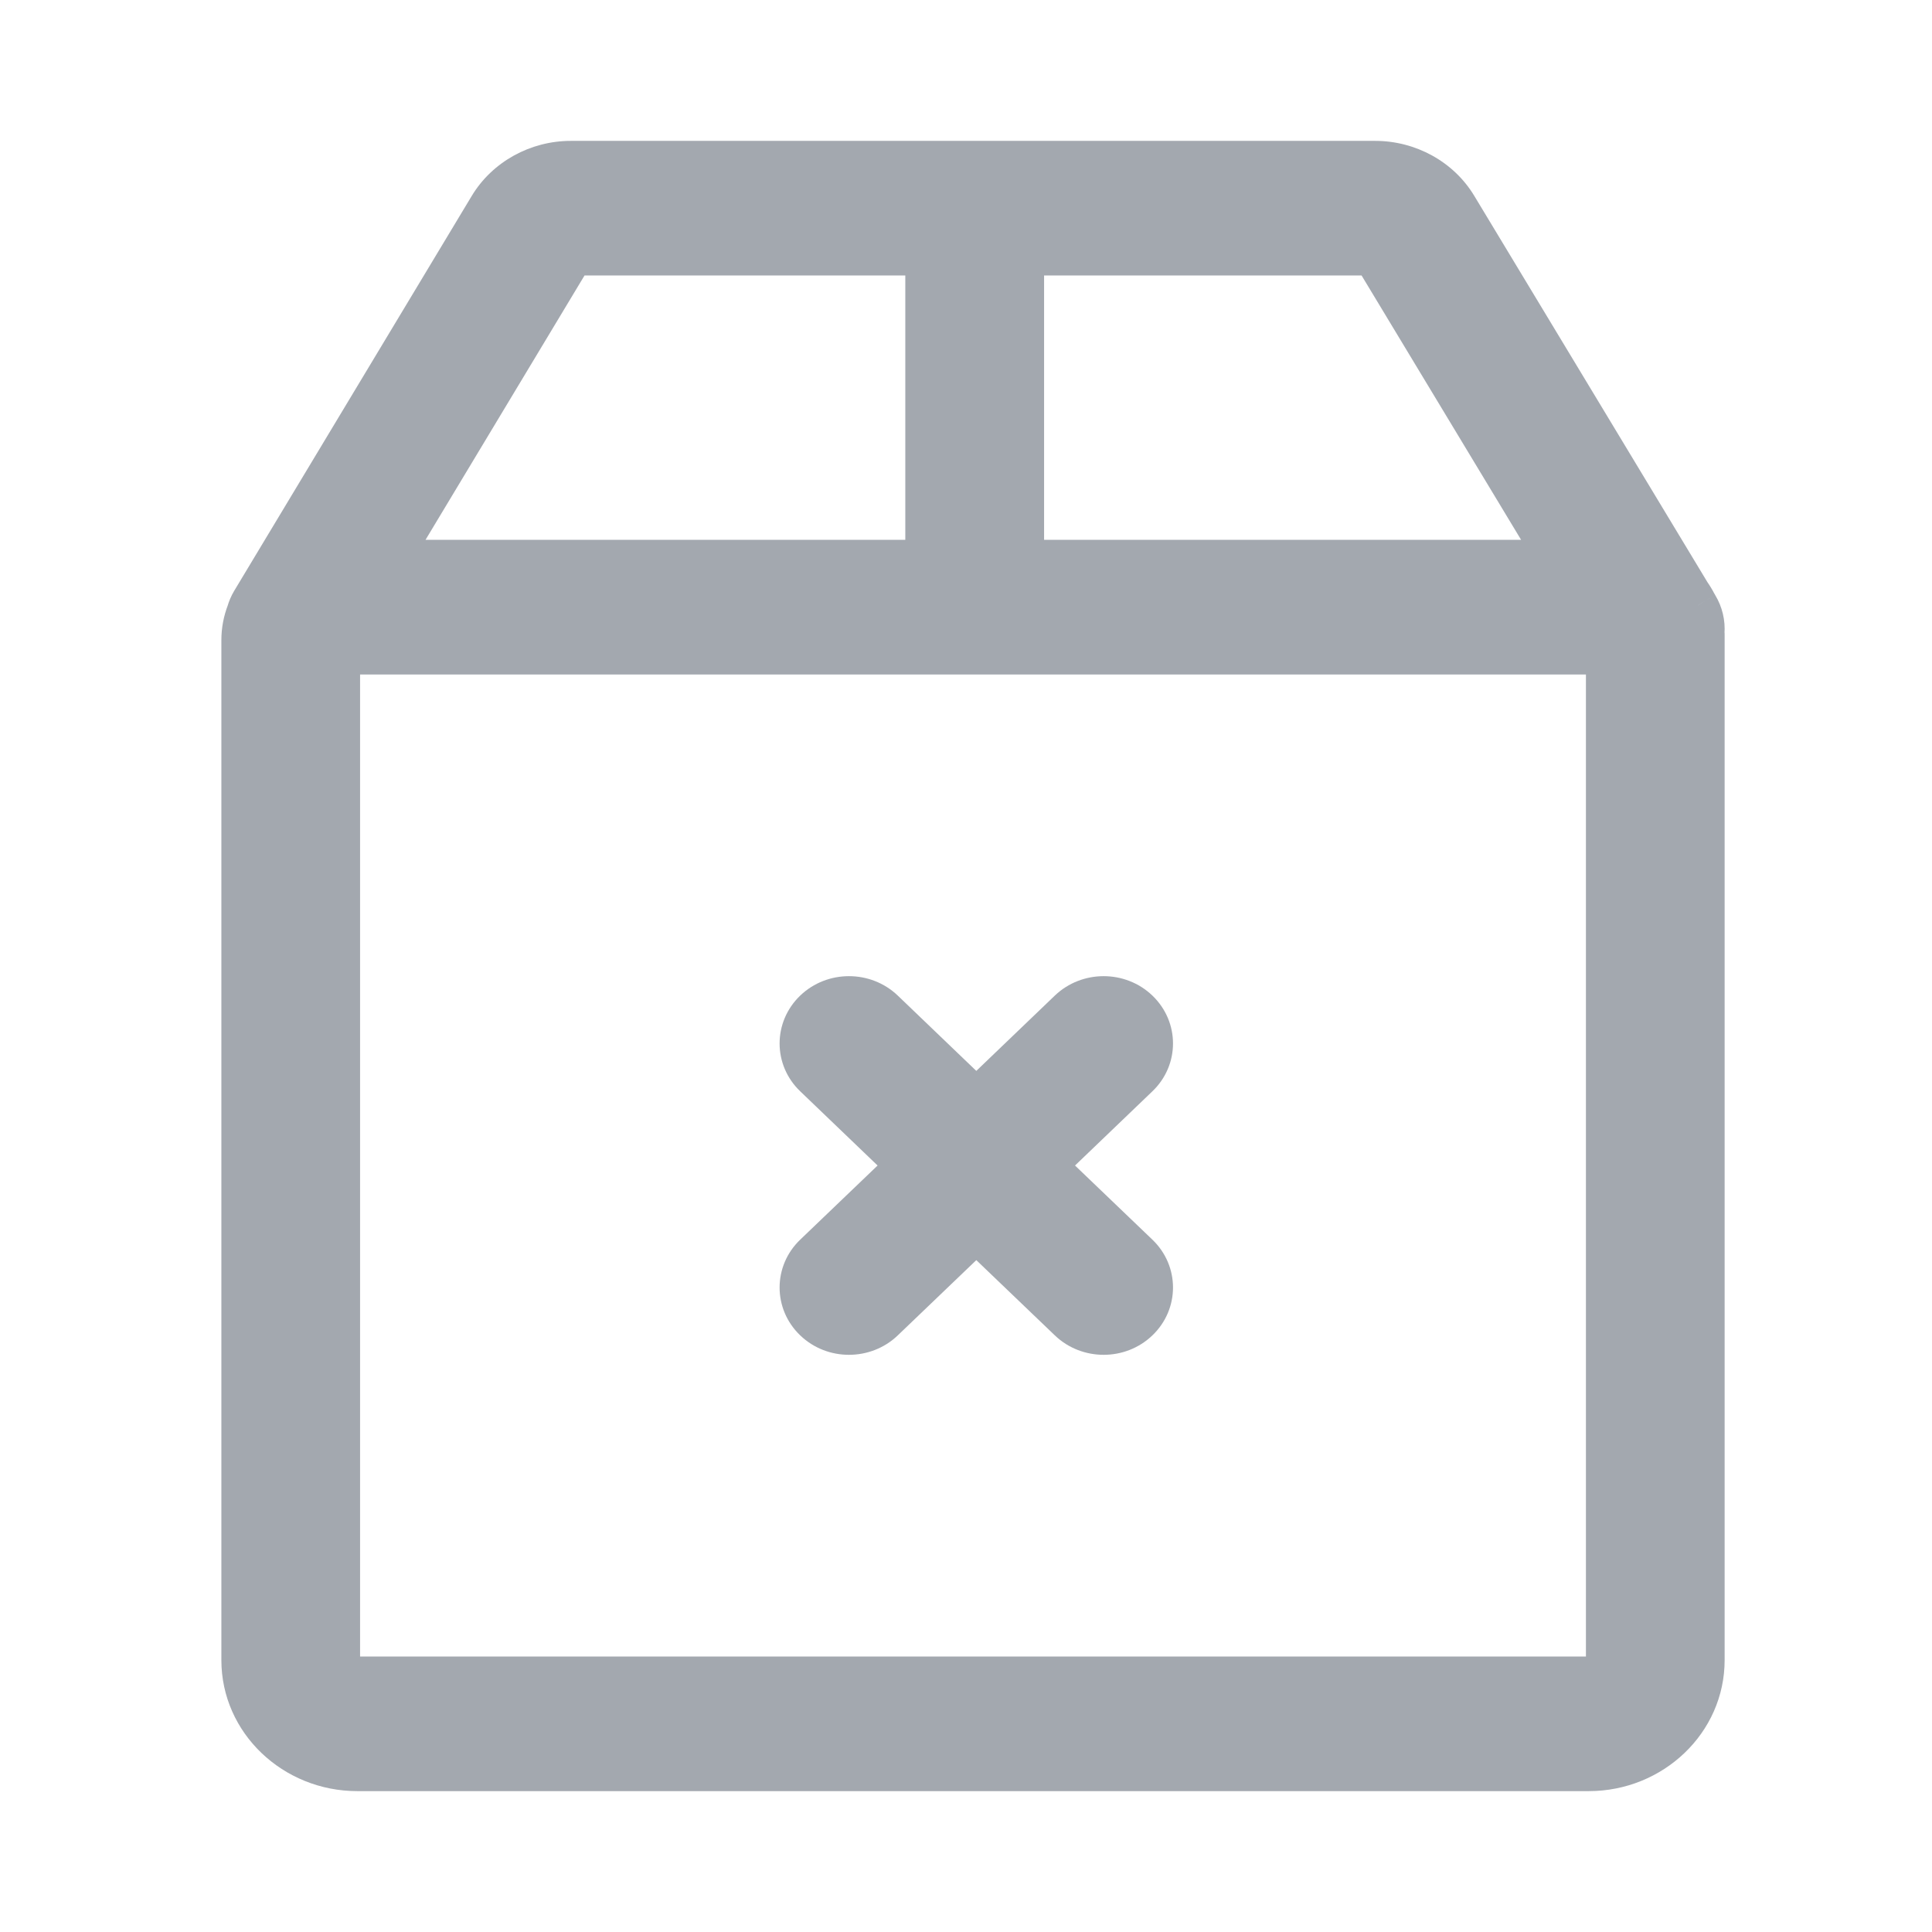 <svg viewBox="0 0 24 24" fill="none" xmlns="http://www.w3.org/2000/svg">
    <path fill-rule="evenodd" clip-rule="evenodd"
          d="M21.077 7.494L21.092 7.52C21.156 7.625 21.181 7.741 21.173 7.854C21.174 7.871 21.174 7.888 21.174 7.905V20.622C21.174 21.382 20.529 22 19.736 22H4.438C3.645 22 3 21.382 3 20.622V7.951C3 7.83 3.023 7.714 3.064 7.606C3.078 7.559 3.097 7.513 3.124 7.469L6.074 2.563C6.283 2.216 6.673 2 7.091 2H17.083C17.501 2 17.89 2.215 18.1 2.562L21.003 7.372C21.03 7.411 21.055 7.452 21.077 7.494ZM17.055 3.172H12.72V6.956H19.339L17.055 3.172ZM11.496 3.172H7.12L4.844 6.956H11.496V3.172ZM19.736 20.828C19.855 20.828 19.951 20.735 19.951 20.622V8.129H4.223V20.622C4.223 20.735 4.32 20.828 4.438 20.828H19.736ZM14.142 13.377L12.993 14.478L14.142 15.58C14.381 15.809 14.381 16.18 14.142 16.409C14.023 16.523 13.866 16.58 13.71 16.58C13.553 16.58 13.397 16.523 13.277 16.409L12.128 15.307L10.979 16.409C10.859 16.523 10.703 16.58 10.546 16.58C10.39 16.58 10.233 16.523 10.114 16.409C9.875 16.18 9.875 15.809 10.114 15.58L11.263 14.478L10.114 13.377C9.875 13.148 9.875 12.777 10.114 12.548C10.352 12.319 10.74 12.319 10.979 12.548L12.128 13.649L13.277 12.548C13.516 12.319 13.903 12.319 14.142 12.548C14.381 12.777 14.381 13.148 14.142 13.377Z"
          fill="#A3A8AF"/>
    <path d="M21.092 7.52L21.306 7.391L21.306 7.39L21.092 7.52ZM21.077 7.494L20.853 7.607L20.858 7.615L20.863 7.623L21.077 7.494ZM21.173 7.854L20.924 7.836L20.922 7.852L20.923 7.868L21.173 7.854ZM3.064 7.606L3.298 7.696L3.302 7.686L3.305 7.676L3.064 7.606ZM3.124 7.469L2.909 7.34L2.909 7.34L3.124 7.469ZM6.074 2.563L5.86 2.434L5.86 2.434L6.074 2.563ZM18.1 2.562L18.314 2.433L18.314 2.433L18.1 2.562ZM21.003 7.372L20.789 7.501L20.794 7.51L20.799 7.517L21.003 7.372ZM12.72 3.172V2.922H12.47V3.172H12.72ZM17.055 3.172L17.269 3.043L17.196 2.922H17.055V3.172ZM12.72 6.956H12.47V7.206H12.72V6.956ZM19.339 6.956V7.206H19.782L19.553 6.827L19.339 6.956ZM7.12 3.172V2.922H6.979L6.906 3.043L7.12 3.172ZM11.496 3.172H11.746V2.922H11.496V3.172ZM4.844 6.956L4.63 6.828L4.402 7.206H4.844V6.956ZM11.496 6.956V7.206H11.746V6.956H11.496ZM19.951 8.129H20.201V7.879H19.951V8.129ZM4.223 8.129V7.879H3.973V8.129H4.223ZM12.993 14.478L12.82 14.298L12.632 14.478L12.82 14.659L12.993 14.478ZM14.142 13.377L13.969 13.196L13.969 13.196L14.142 13.377ZM14.142 15.58L14.315 15.399L14.142 15.58ZM14.142 16.409L13.969 16.228L13.969 16.228L14.142 16.409ZM13.277 16.409L13.104 16.589L13.104 16.589L13.277 16.409ZM12.128 15.307L12.301 15.127L12.128 14.961L11.955 15.127L12.128 15.307ZM10.979 16.409L10.806 16.228L10.806 16.228L10.979 16.409ZM10.114 16.409L9.941 16.589L10.114 16.409ZM10.114 15.58L9.941 15.399L9.941 15.399L10.114 15.58ZM11.263 14.478L11.436 14.659L11.624 14.478L11.436 14.298L11.263 14.478ZM10.114 13.377L9.941 13.557H9.941L10.114 13.377ZM10.114 12.548L9.941 12.367L9.941 12.367L10.114 12.548ZM10.979 12.548L11.152 12.367L10.979 12.548ZM12.128 13.649L11.955 13.83L12.128 13.996L12.301 13.83L12.128 13.649ZM13.277 12.548L13.104 12.367L13.104 12.367L13.277 12.548ZM14.142 12.548L14.315 12.367L14.142 12.548ZM21.306 7.39L21.291 7.365L20.863 7.623L20.878 7.649L21.306 7.39ZM21.422 7.872C21.434 7.709 21.397 7.541 21.306 7.391L20.878 7.649C20.914 7.709 20.928 7.773 20.924 7.836L21.422 7.872ZM21.424 7.905C21.424 7.882 21.424 7.861 21.422 7.84L20.923 7.868C20.924 7.881 20.924 7.893 20.924 7.905H21.424ZM21.424 20.622V7.905H20.924V20.622H21.424ZM19.736 22.25C20.657 22.25 21.424 21.53 21.424 20.622H20.924C20.924 21.234 20.401 21.75 19.736 21.75V22.25ZM4.438 22.25H19.736V21.75H4.438V22.25ZM2.75 20.622C2.75 21.53 3.517 22.25 4.438 22.25V21.75C3.773 21.75 3.25 21.234 3.25 20.622H2.75ZM2.75 7.951V20.622H3.25V7.951H2.75ZM2.831 7.516C2.779 7.652 2.75 7.798 2.75 7.951H3.25C3.25 7.862 3.267 7.776 3.298 7.696L2.831 7.516ZM2.909 7.34C2.87 7.405 2.843 7.472 2.824 7.537L3.305 7.676C3.313 7.647 3.324 7.621 3.338 7.598L2.909 7.34ZM5.86 2.434L2.909 7.34L3.338 7.598L6.289 2.692L5.86 2.434ZM7.091 1.75C6.589 1.75 6.116 2.009 5.86 2.434L6.289 2.692C6.451 2.423 6.757 2.25 7.091 2.25V1.75ZM17.083 1.75H7.091V2.25H17.083V1.75ZM18.314 2.433C18.058 2.008 17.585 1.75 17.083 1.75V2.25C17.417 2.25 17.723 2.422 17.886 2.691L18.314 2.433ZM21.217 7.243L18.314 2.433L17.886 2.691L20.789 7.501L21.217 7.243ZM21.3 7.382C21.273 7.328 21.241 7.276 21.207 7.227L20.799 7.517C20.82 7.546 20.838 7.576 20.853 7.607L21.3 7.382ZM12.72 3.422H17.055V2.922H12.72V3.422ZM12.97 6.956V3.172H12.47V6.956H12.97ZM19.339 6.706H12.72V7.206H19.339V6.706ZM16.841 3.301L19.125 7.086L19.553 6.827L17.269 3.043L16.841 3.301ZM7.12 3.422H11.496V2.922H7.12V3.422ZM5.058 7.085L7.334 3.301L6.906 3.043L4.63 6.828L5.058 7.085ZM11.496 6.706H4.844V7.206H11.496V6.706ZM11.246 3.172V6.956H11.746V3.172H11.246ZM19.701 20.622C19.701 20.606 19.708 20.593 19.715 20.587C19.722 20.58 19.73 20.578 19.736 20.578V21.078C19.983 21.078 20.201 20.883 20.201 20.622H19.701ZM19.701 8.129V20.622H20.201V8.129H19.701ZM4.223 8.379H19.951V7.879H4.223V8.379ZM4.473 20.622V8.129H3.973V20.622H4.473ZM4.438 20.578C4.445 20.578 4.453 20.58 4.459 20.587C4.466 20.593 4.473 20.606 4.473 20.622H3.973C3.973 20.883 4.192 21.078 4.438 21.078V20.578ZM19.736 20.578H4.438V21.078H19.736V20.578ZM13.166 14.659L14.315 13.557L13.969 13.196L12.82 14.298L13.166 14.659ZM14.315 15.399L13.166 14.298L12.82 14.659L13.969 15.76L14.315 15.399ZM14.315 16.589C14.657 16.262 14.657 15.726 14.315 15.399L13.969 15.76C14.105 15.891 14.105 16.098 13.969 16.228L14.315 16.589ZM13.71 16.83C13.927 16.83 14.146 16.751 14.315 16.589L13.969 16.228C13.899 16.295 13.806 16.33 13.71 16.33V16.83ZM13.104 16.589C13.273 16.751 13.493 16.83 13.71 16.83V16.33C13.614 16.33 13.52 16.295 13.45 16.228L13.104 16.589ZM11.955 15.488L13.104 16.589L13.45 16.228L12.301 15.127L11.955 15.488ZM11.152 16.589L12.301 15.488L11.955 15.127L10.806 16.228L11.152 16.589ZM10.546 16.83C10.763 16.83 10.983 16.751 11.152 16.589L10.806 16.228C10.736 16.295 10.642 16.33 10.546 16.33V16.83ZM9.941 16.589C10.11 16.751 10.329 16.83 10.546 16.83V16.33C10.45 16.33 10.357 16.295 10.287 16.228L9.941 16.589ZM9.941 15.399C9.599 15.726 9.599 16.262 9.941 16.589L10.287 16.228C10.15 16.098 10.15 15.891 10.287 15.76L9.941 15.399ZM11.09 14.298L9.941 15.399L10.287 15.76L11.436 14.659L11.09 14.298ZM9.941 13.557L11.09 14.659L11.436 14.298L10.287 13.196L9.941 13.557ZM9.941 12.367C9.599 12.695 9.599 13.23 9.941 13.557L10.287 13.196C10.15 13.066 10.15 12.859 10.287 12.728L9.941 12.367ZM11.152 12.367C10.816 12.046 10.276 12.046 9.941 12.367L10.287 12.728C10.429 12.592 10.664 12.592 10.806 12.728L11.152 12.367ZM12.301 13.469L11.152 12.367L10.806 12.728L11.955 13.83L12.301 13.469ZM13.104 12.367L11.955 13.469L12.301 13.83L13.45 12.728L13.104 12.367ZM14.315 12.367C13.98 12.046 13.44 12.046 13.104 12.367L13.45 12.728C13.592 12.592 13.827 12.592 13.969 12.728L14.315 12.367ZM14.315 13.557C14.657 13.23 14.657 12.695 14.315 12.367L13.969 12.728C14.105 12.859 14.105 13.066 13.969 13.196L14.315 13.557Z"
          fill="#A3A8AF"/>
</svg>

